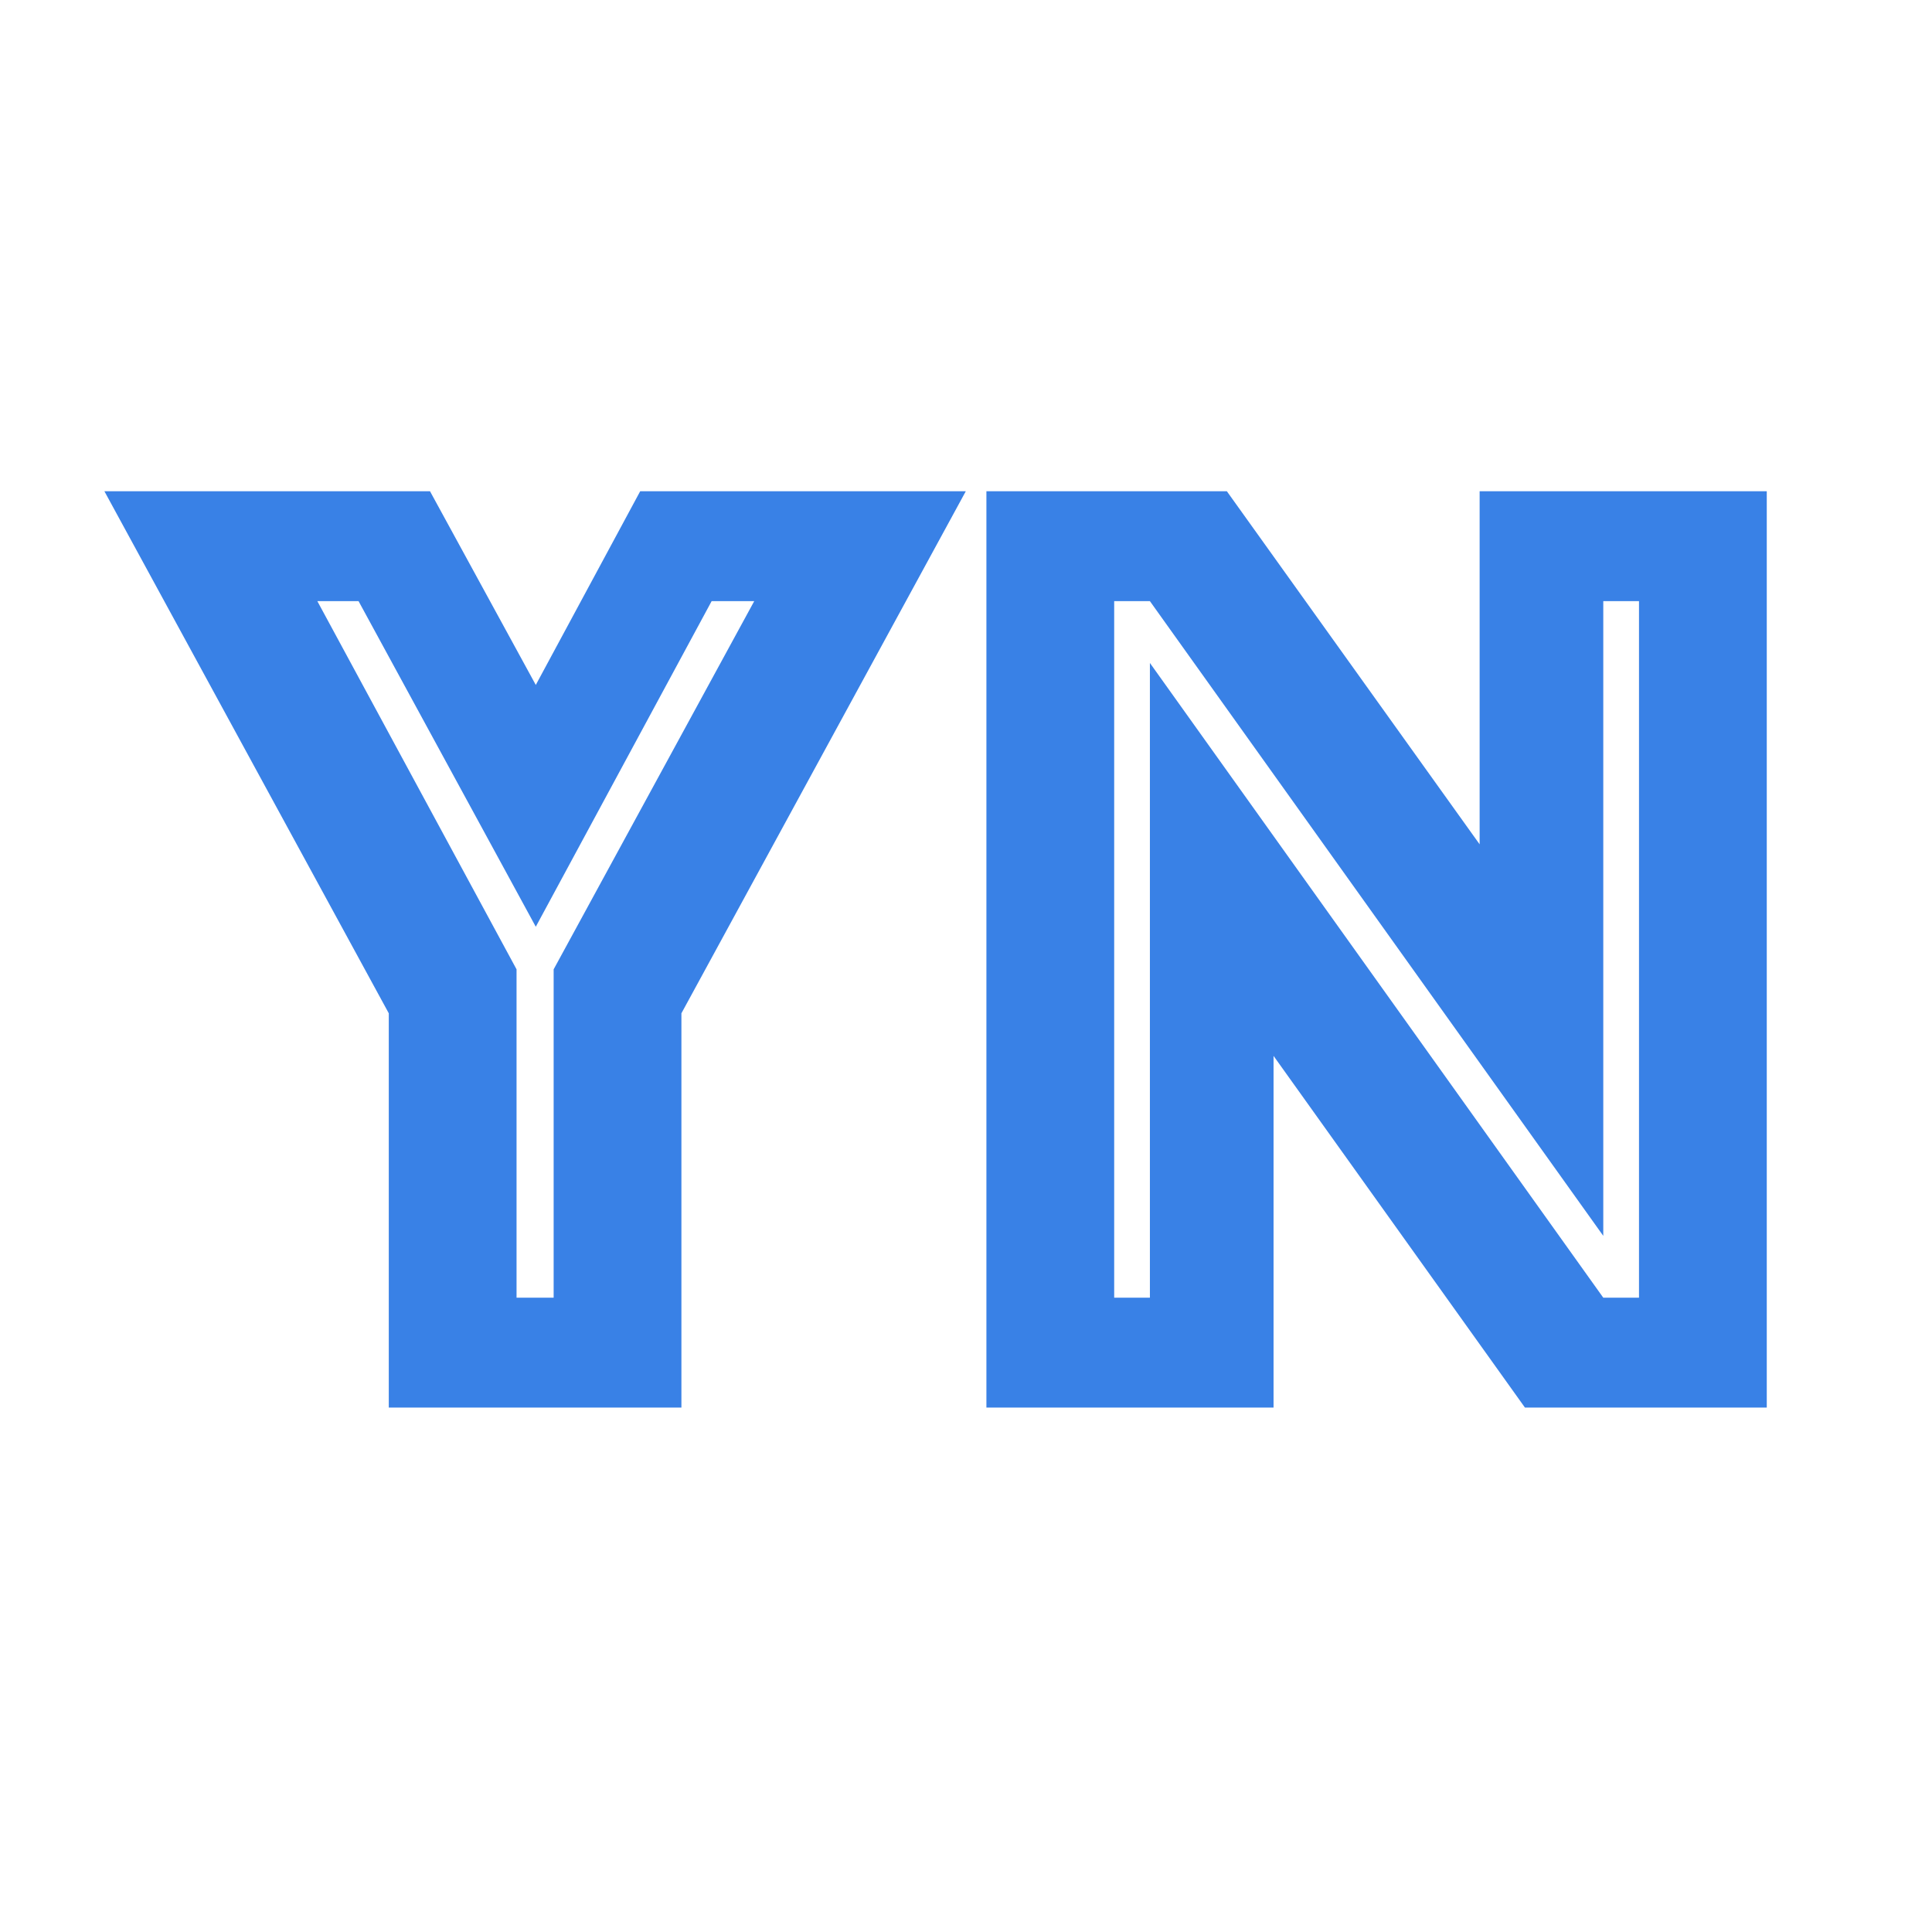 <svg class="icon" viewBox="0 0 1024 1024" xmlns="http://www.w3.org/2000/svg" width="200" height="200"><path d="M206.061 537.07L55.33 260.363h172.578l56.07 102.673 55.34-102.673h172.579L361.163 537.07v208.987H206.061V537.07zm87.382 150.733V513.768l106.314-195.151h-22.574l-93.207 172.578-93.935-172.578h-21.845l105.586 195.151v174.035h19.66zm229.376-427.44h127.43l133.985 187.141V260.363h152.19v485.694h-128.16L675.008 559.644v186.413h-152.19V260.363zm86.653 427.44V351.385L849.77 687.803h18.933V318.617H849.77v336.418L609.472 318.617h-18.933v369.186h18.933z" fill="#3981E6"/></svg>